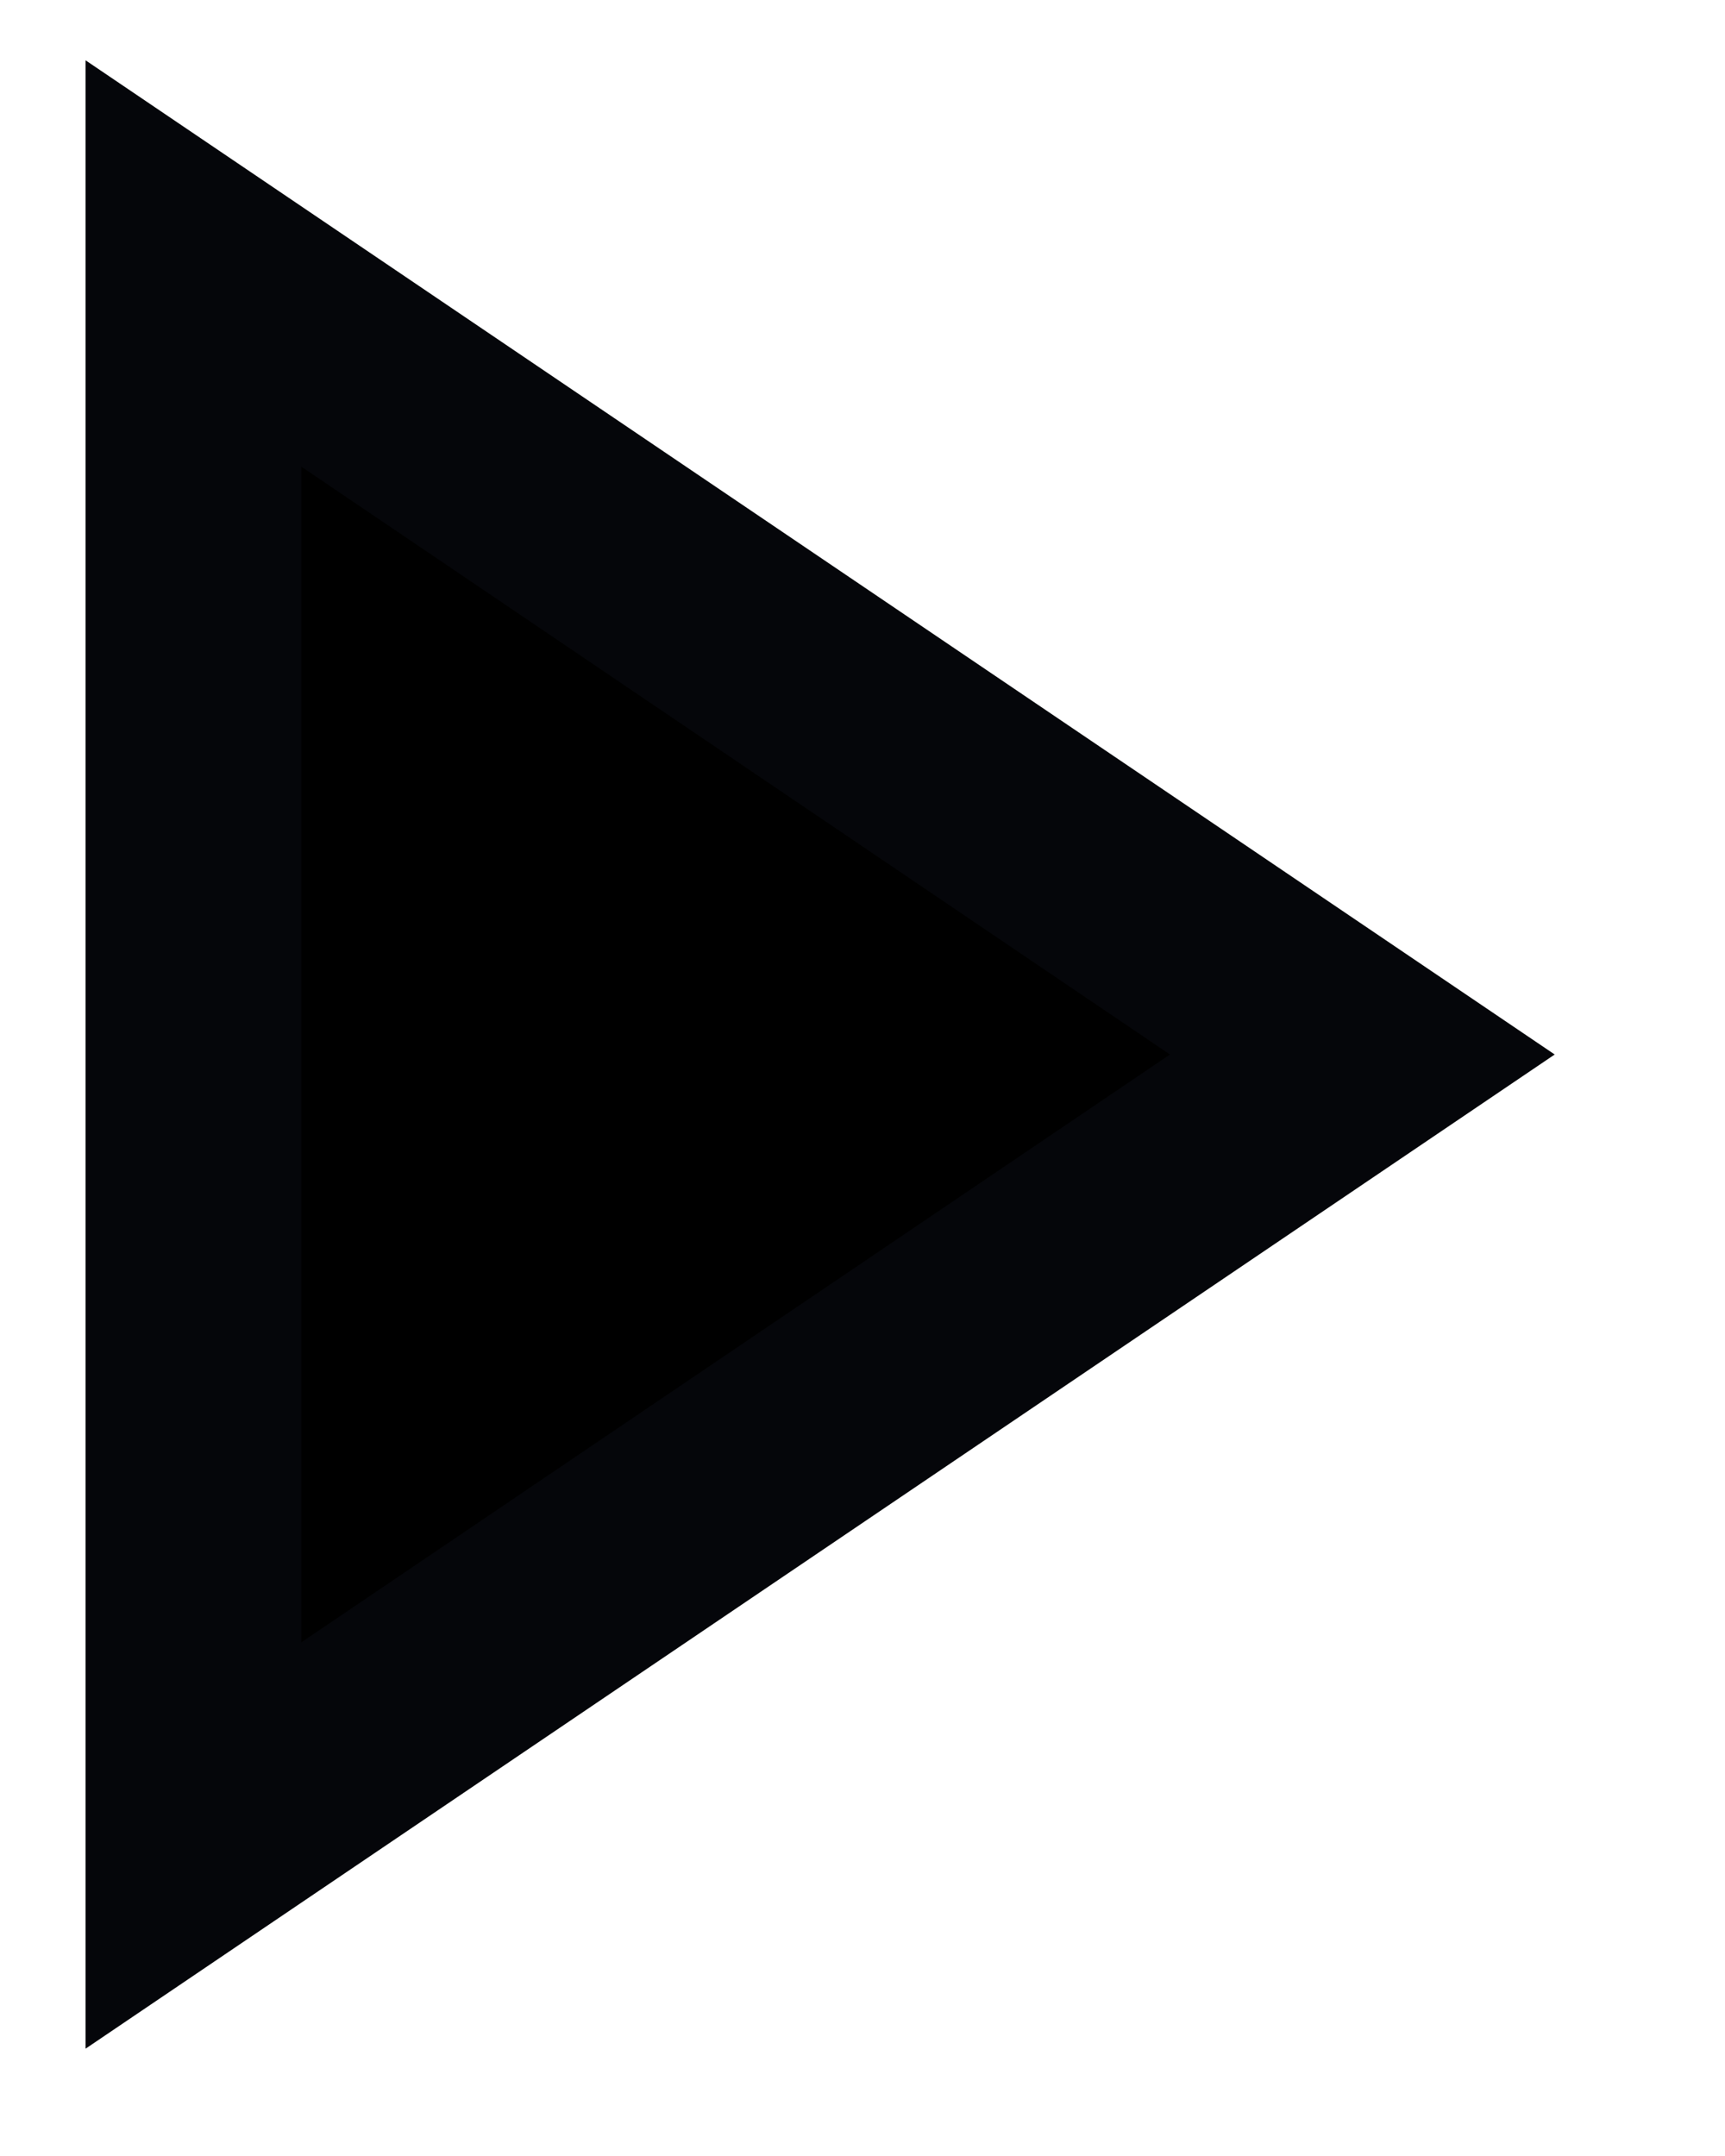 <svg width="8" height="10" viewBox="0 0 8 10" xmlns="http://www.w3.org/2000/svg">
<path d="M7.21 4.891L0.397 0.28L0.397 9.502L7.21 4.891Z"/>
<path d="M0.897 8.56L6.318 4.891L0.897 1.222L0.897 8.56Z" stroke="#1A2233" stroke-opacity="0.2"/>
</svg>
